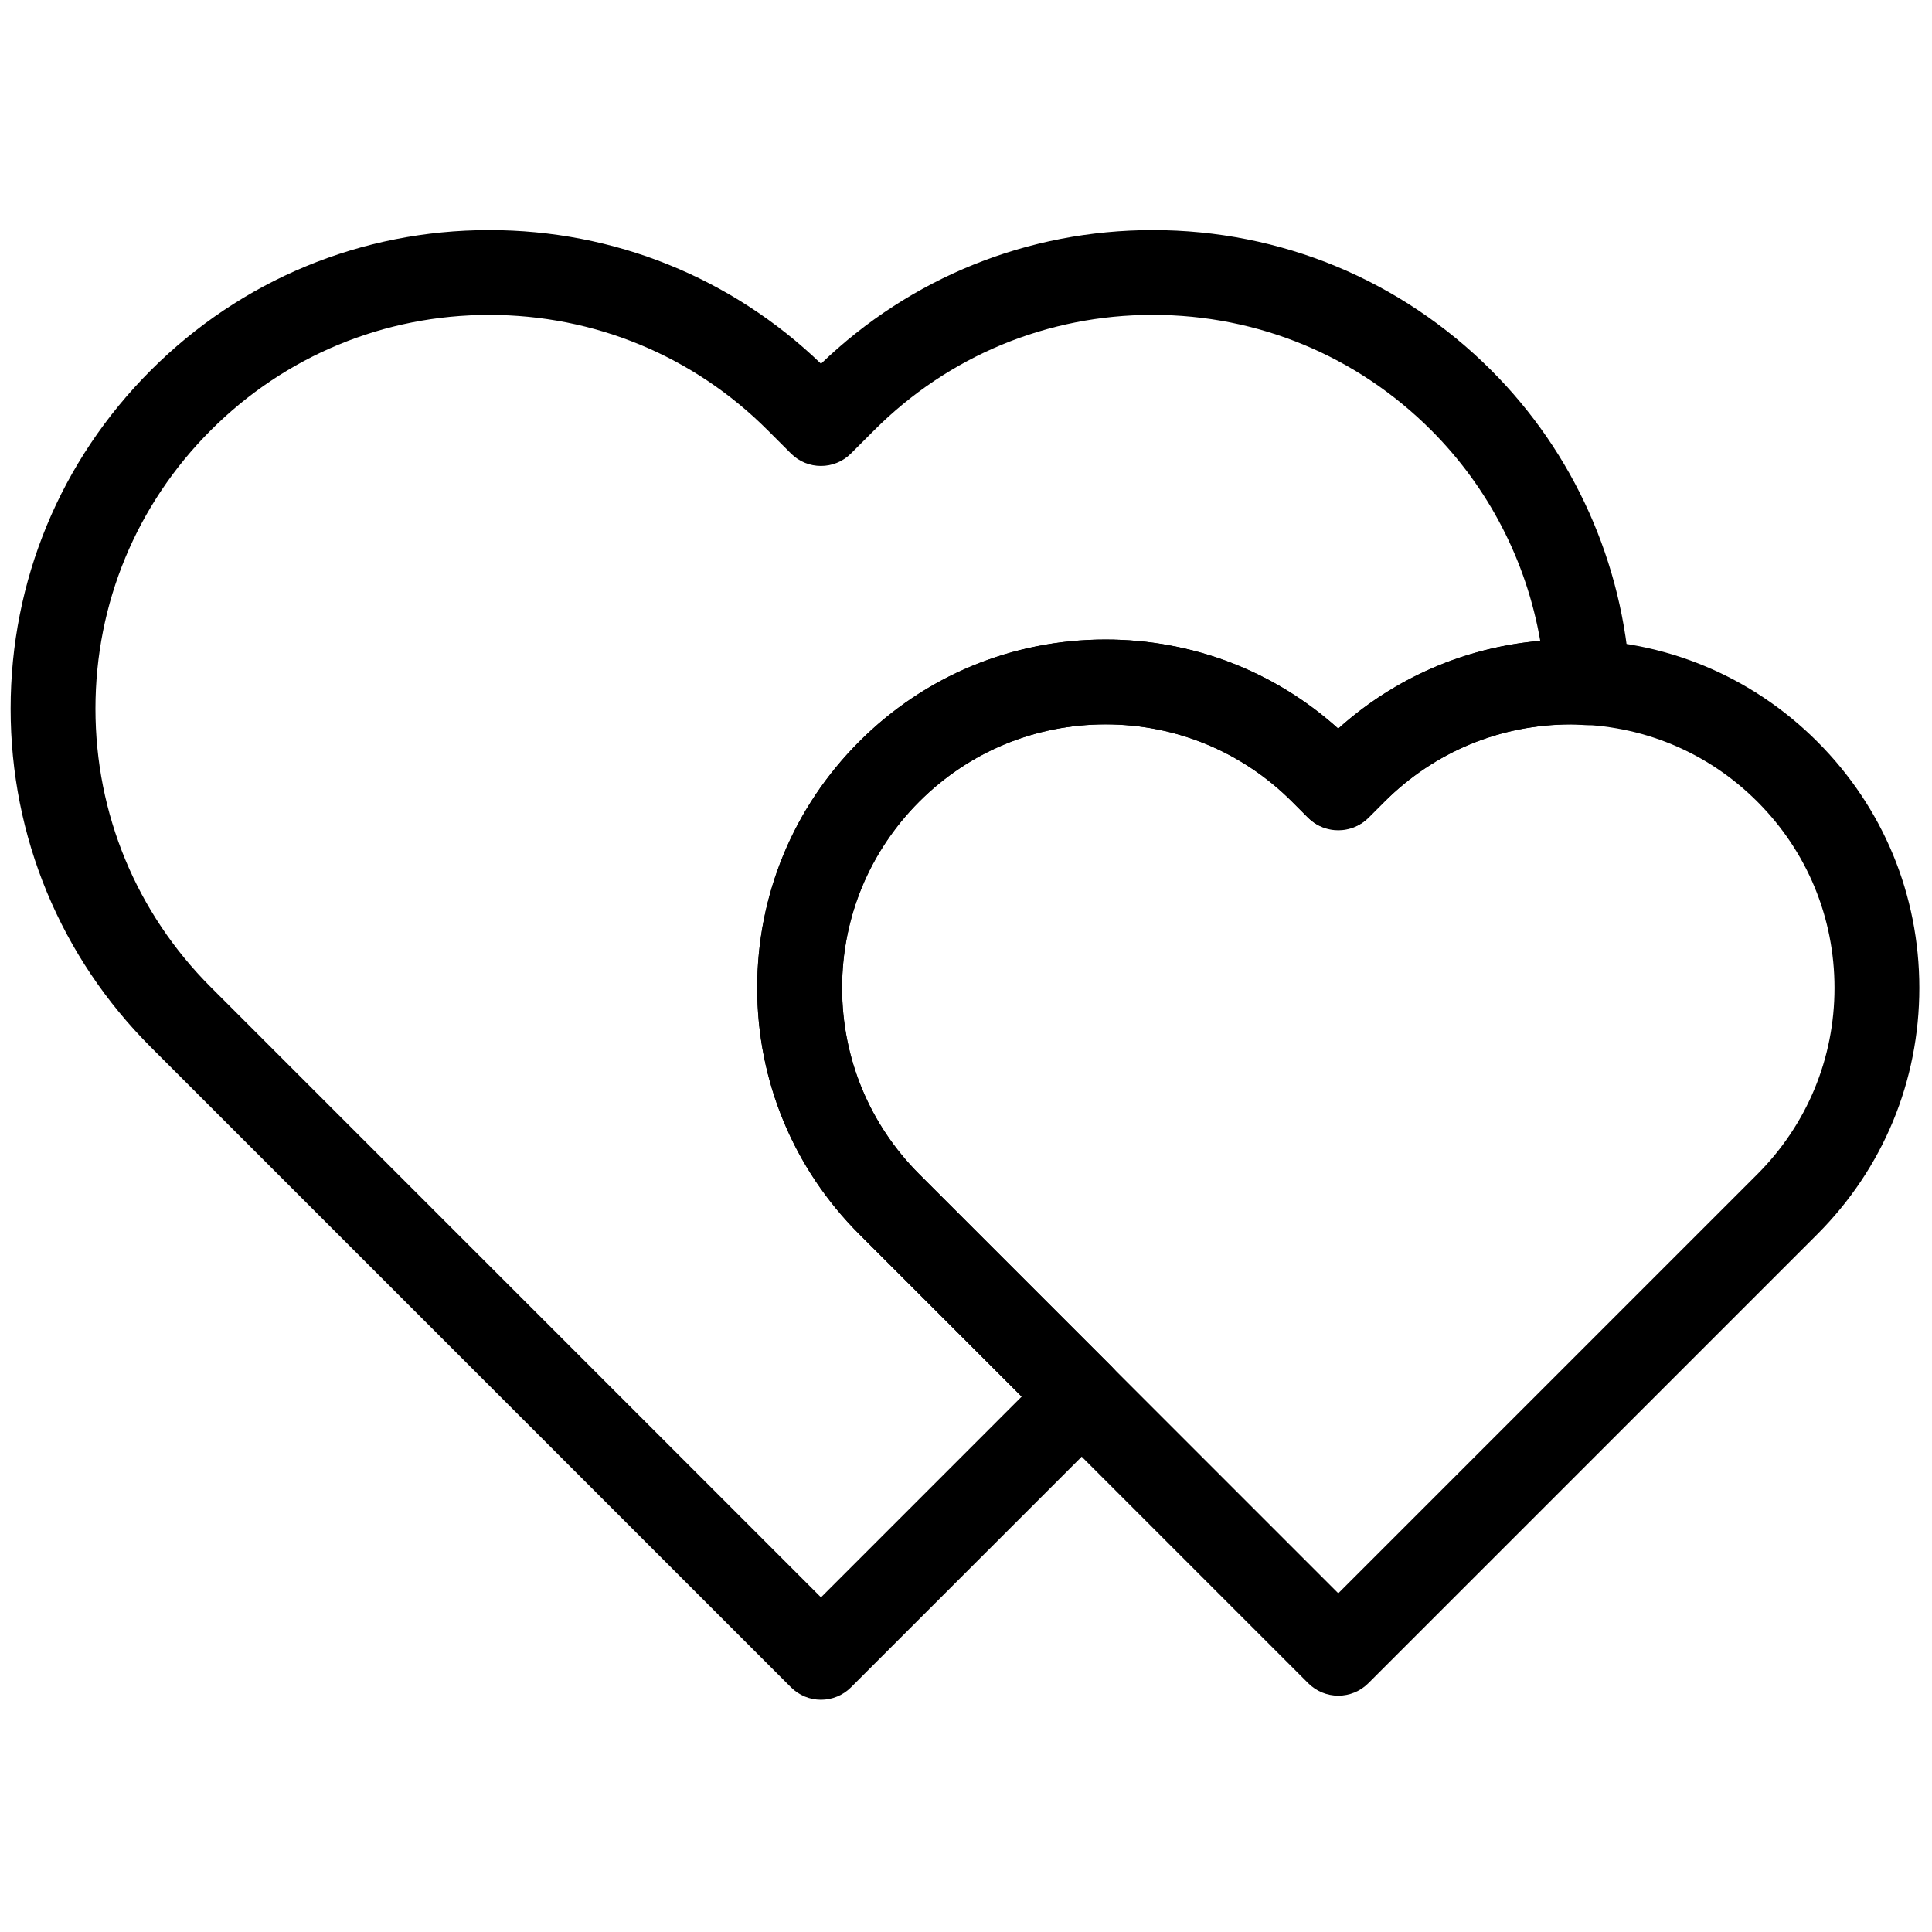 <svg xmlns="http://www.w3.org/2000/svg" xmlns:xlink="http://www.w3.org/1999/xlink" version="1.1" width="256" height="256" viewBox="0 0 256 256" xml:space="preserve">
<g style="stroke: none; stroke-width: 0; stroke-dasharray: none; stroke-linecap: butt; stroke-linejoin: miter; stroke-miterlimit: 10; fill: none; fill-rule: nonzero; opacity: 1;" transform="translate(1.407 1.407) scale(2.81 2.81)">
	<path d="M 38.213 79.651 c -0.53 0 -1.039 -0.211 -1.414 -0.586 L 6.611 48.877 C 2.348 44.614 0 38.947 0 32.918 S 2.348 21.223 6.611 16.96 c 4.261 -4.263 9.928 -6.611 15.958 -6.611 c 5.882 0 11.42 2.235 15.645 6.302 c 4.225 -4.067 9.762 -6.302 15.644 -6.302 c 6.028 0 11.696 2.348 15.959 6.61 c 3.895 3.894 6.221 9.085 6.549 14.617 c 0.034 0.569 -0.177 1.126 -0.579 1.53 c -0.401 0.403 -0.948 0.614 -1.527 0.586 l -0.236 -0.015 c -0.149 -0.01 -0.299 -0.021 -0.448 -0.021 c -3.318 0 -6.438 1.292 -8.786 3.64 l -0.771 0.771 c -0.781 0.78 -2.047 0.78 -2.828 0 l -0.771 -0.771 c -2.347 -2.347 -5.467 -3.64 -8.786 -3.64 s -6.439 1.292 -8.785 3.64 c -2.347 2.347 -3.64 5.467 -3.64 8.786 c 0 3.318 1.293 6.439 3.64 8.786 l 0 0 l 9.075 9.075 c 0.781 0.781 0.781 2.047 0 2.828 L 39.627 79.065 C 39.252 79.44 38.744 79.651 38.213 79.651 z M 22.569 14.349 c -4.961 0 -9.624 1.932 -13.129 5.439 C 5.932 23.295 4 27.958 4 32.918 s 1.932 9.623 5.439 13.13 l 28.774 28.774 l 9.464 -9.466 l -7.661 -7.661 c -3.103 -3.103 -4.812 -7.228 -4.812 -11.614 c 0 -4.388 1.709 -8.512 4.812 -11.614 c 3.101 -3.103 7.225 -4.812 11.614 -4.812 c 4.092 0 7.954 1.485 10.972 4.201 c 2.661 -2.394 5.977 -3.832 9.527 -4.139 c -0.651 -3.757 -2.437 -7.226 -5.142 -9.931 c -3.507 -3.507 -8.171 -5.439 -13.131 -5.439 s -9.623 1.932 -13.13 5.438 l -1.1 1.1 c -0.78 0.781 -2.048 0.781 -2.828 0 l -1.1 -1.1 C 32.193 16.28 27.53 14.349 22.569 14.349 z" style="stroke: none; stroke-width: 1; stroke-dasharray: none; stroke-linecap: butt; stroke-linejoin: miter; stroke-miterlimit: 10; fill: rgb(0,0,0); fill-rule: nonzero; opacity: 1;" transform=" matrix(1 0 0 1 0 0) " stroke-linecap="round"/>
	<path d="M 21.65 27.667 c -0.189 0 -0.371 -0.075 -0.505 -0.209 l -7.559 -7.559 c -1.108 -1.108 -1.718 -2.581 -1.718 -4.147 c 0 -1.567 0.61 -3.039 1.718 -4.147 c 1.107 -1.108 2.58 -1.718 4.147 -1.718 c 1.461 0 2.84 0.53 3.917 1.5 c 1.078 -0.969 2.457 -1.5 3.917 -1.5 c 1.567 0 3.039 0.61 4.147 1.718 c 1.108 1.108 1.718 2.58 1.718 4.147 c 0 1.566 -0.61 3.039 -1.718 4.147 l -7.559 7.559 C 22.021 27.592 21.84 27.667 21.65 27.667 z M 17.733 11.315 c -1.185 0 -2.299 0.461 -3.137 1.3 c -0.838 0.838 -1.3 1.952 -1.3 3.137 c 0 1.185 0.462 2.299 1.3 3.137 l 7.054 7.054 l 7.054 -7.054 c 0.838 -0.838 1.3 -1.952 1.3 -3.137 c 0 -1.185 -0.462 -2.299 -1.3 -3.137 c -0.838 -0.838 -1.952 -1.299 -3.137 -1.299 c -1.185 0 -2.299 0.461 -3.137 1.299 l -0.275 0.275 c -0.268 0.268 -0.743 0.268 -1.01 0 l -0.275 -0.276 C 20.032 11.777 18.918 11.315 17.733 11.315 z" style="stroke: none; stroke-width: 1; stroke-dasharray: none; stroke-linecap: butt; stroke-linejoin: miter; stroke-miterlimit: 10; fill: rgb(0,0,0); fill-rule: nonzero; opacity: 1;" transform=" matrix(2.801 0 0 2.801 1.964 1.964) " stroke-linecap="round"/>
</g>
</svg>